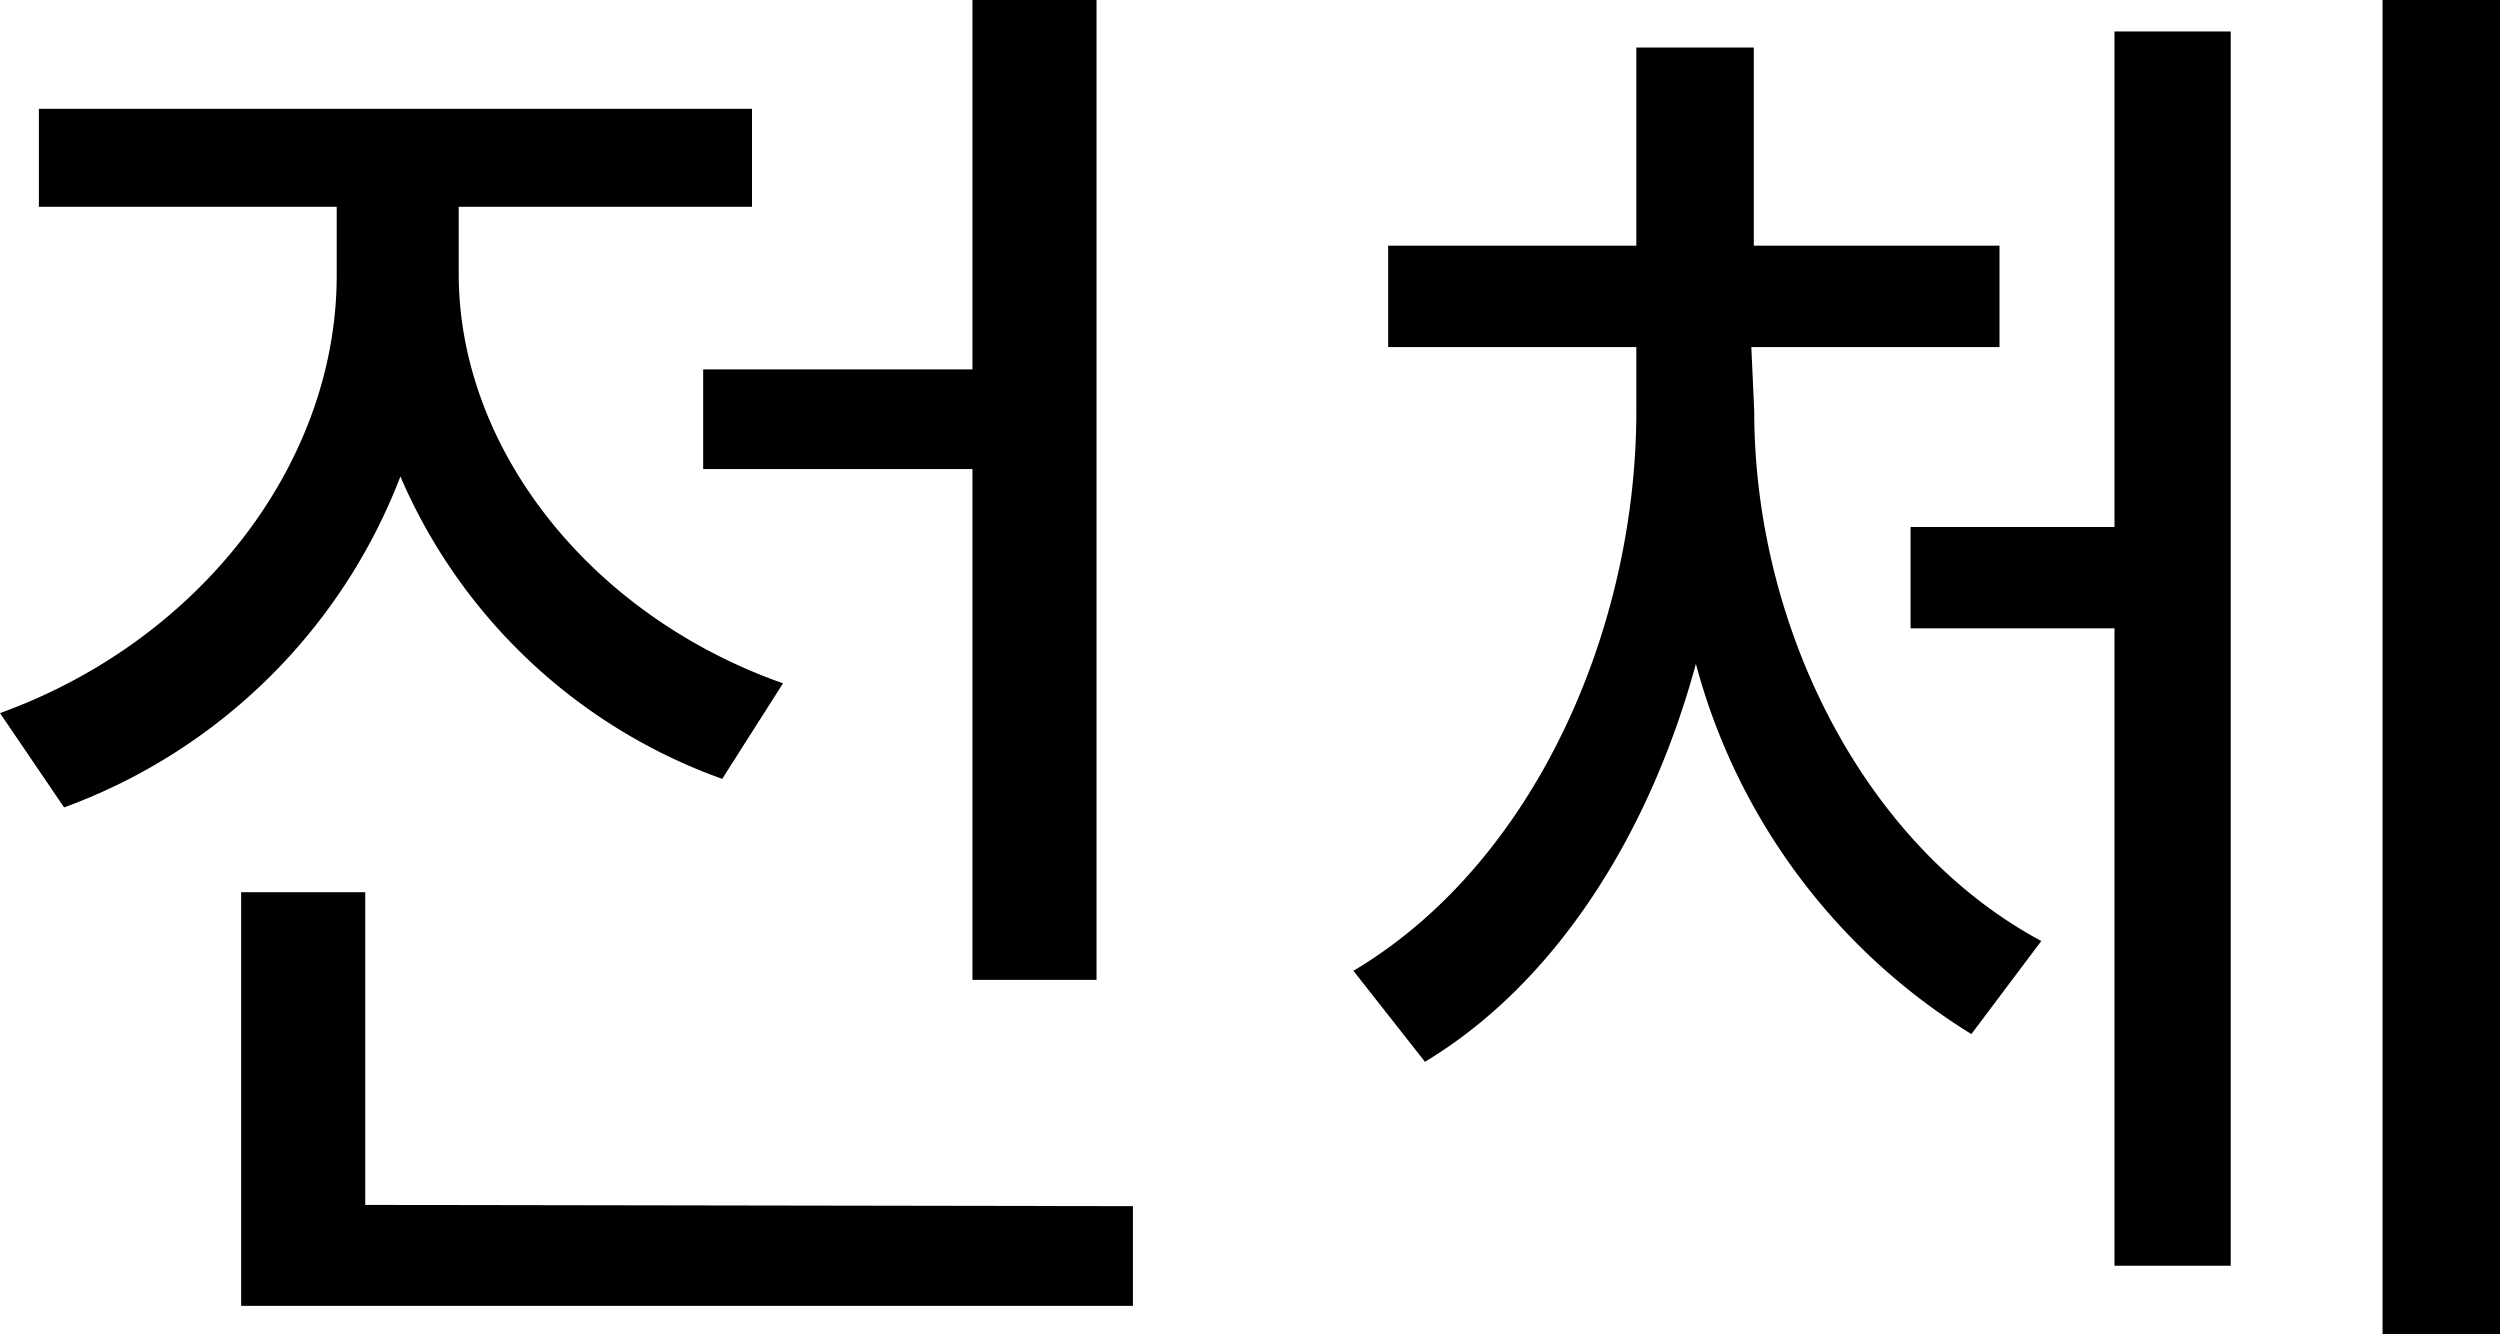 <svg xmlns="http://www.w3.org/2000/svg" viewBox="0 0 60.44 32.25"><title>자산 6</title><g id="레이어_2" data-name="레이어 2"><g id="레이어_1-2" data-name="레이어 1"><path d="M17.46,18.83a13.37,13.37,0,0,1-7.78-7.31,13.77,13.77,0,0,1-8.13,8L0,17.24c4.79-1.73,8.14-6,8.14-10.58V5H.94V2.63H18.18V5H11.09V6.62c0,4.21,3.16,8.25,7.84,9.9Zm9.93,10.33v2.41H5.83v-10h3v7.56ZM23.51,8.93V0h3V23.69h-3V11.34H17V8.93Z"/><path d="M42.41,9.94c0,5.14,2.59,10.47,6.94,12.81L47.66,25A15.08,15.08,0,0,1,41,16.05c-1.12,4.11-3.38,7.71-6.55,9.62l-1.73-2.2c4.36-2.59,6.84-8.24,6.84-13.53V8.39h-6V5.94h6V1.15h2.84V5.94h5.94V8.39h-6ZM51.12.76h2.81V30.6H51.12V15.19H46.19V12.74h4.93ZM60.44,0V32.25H57.6V0Z"/></g></g></svg>